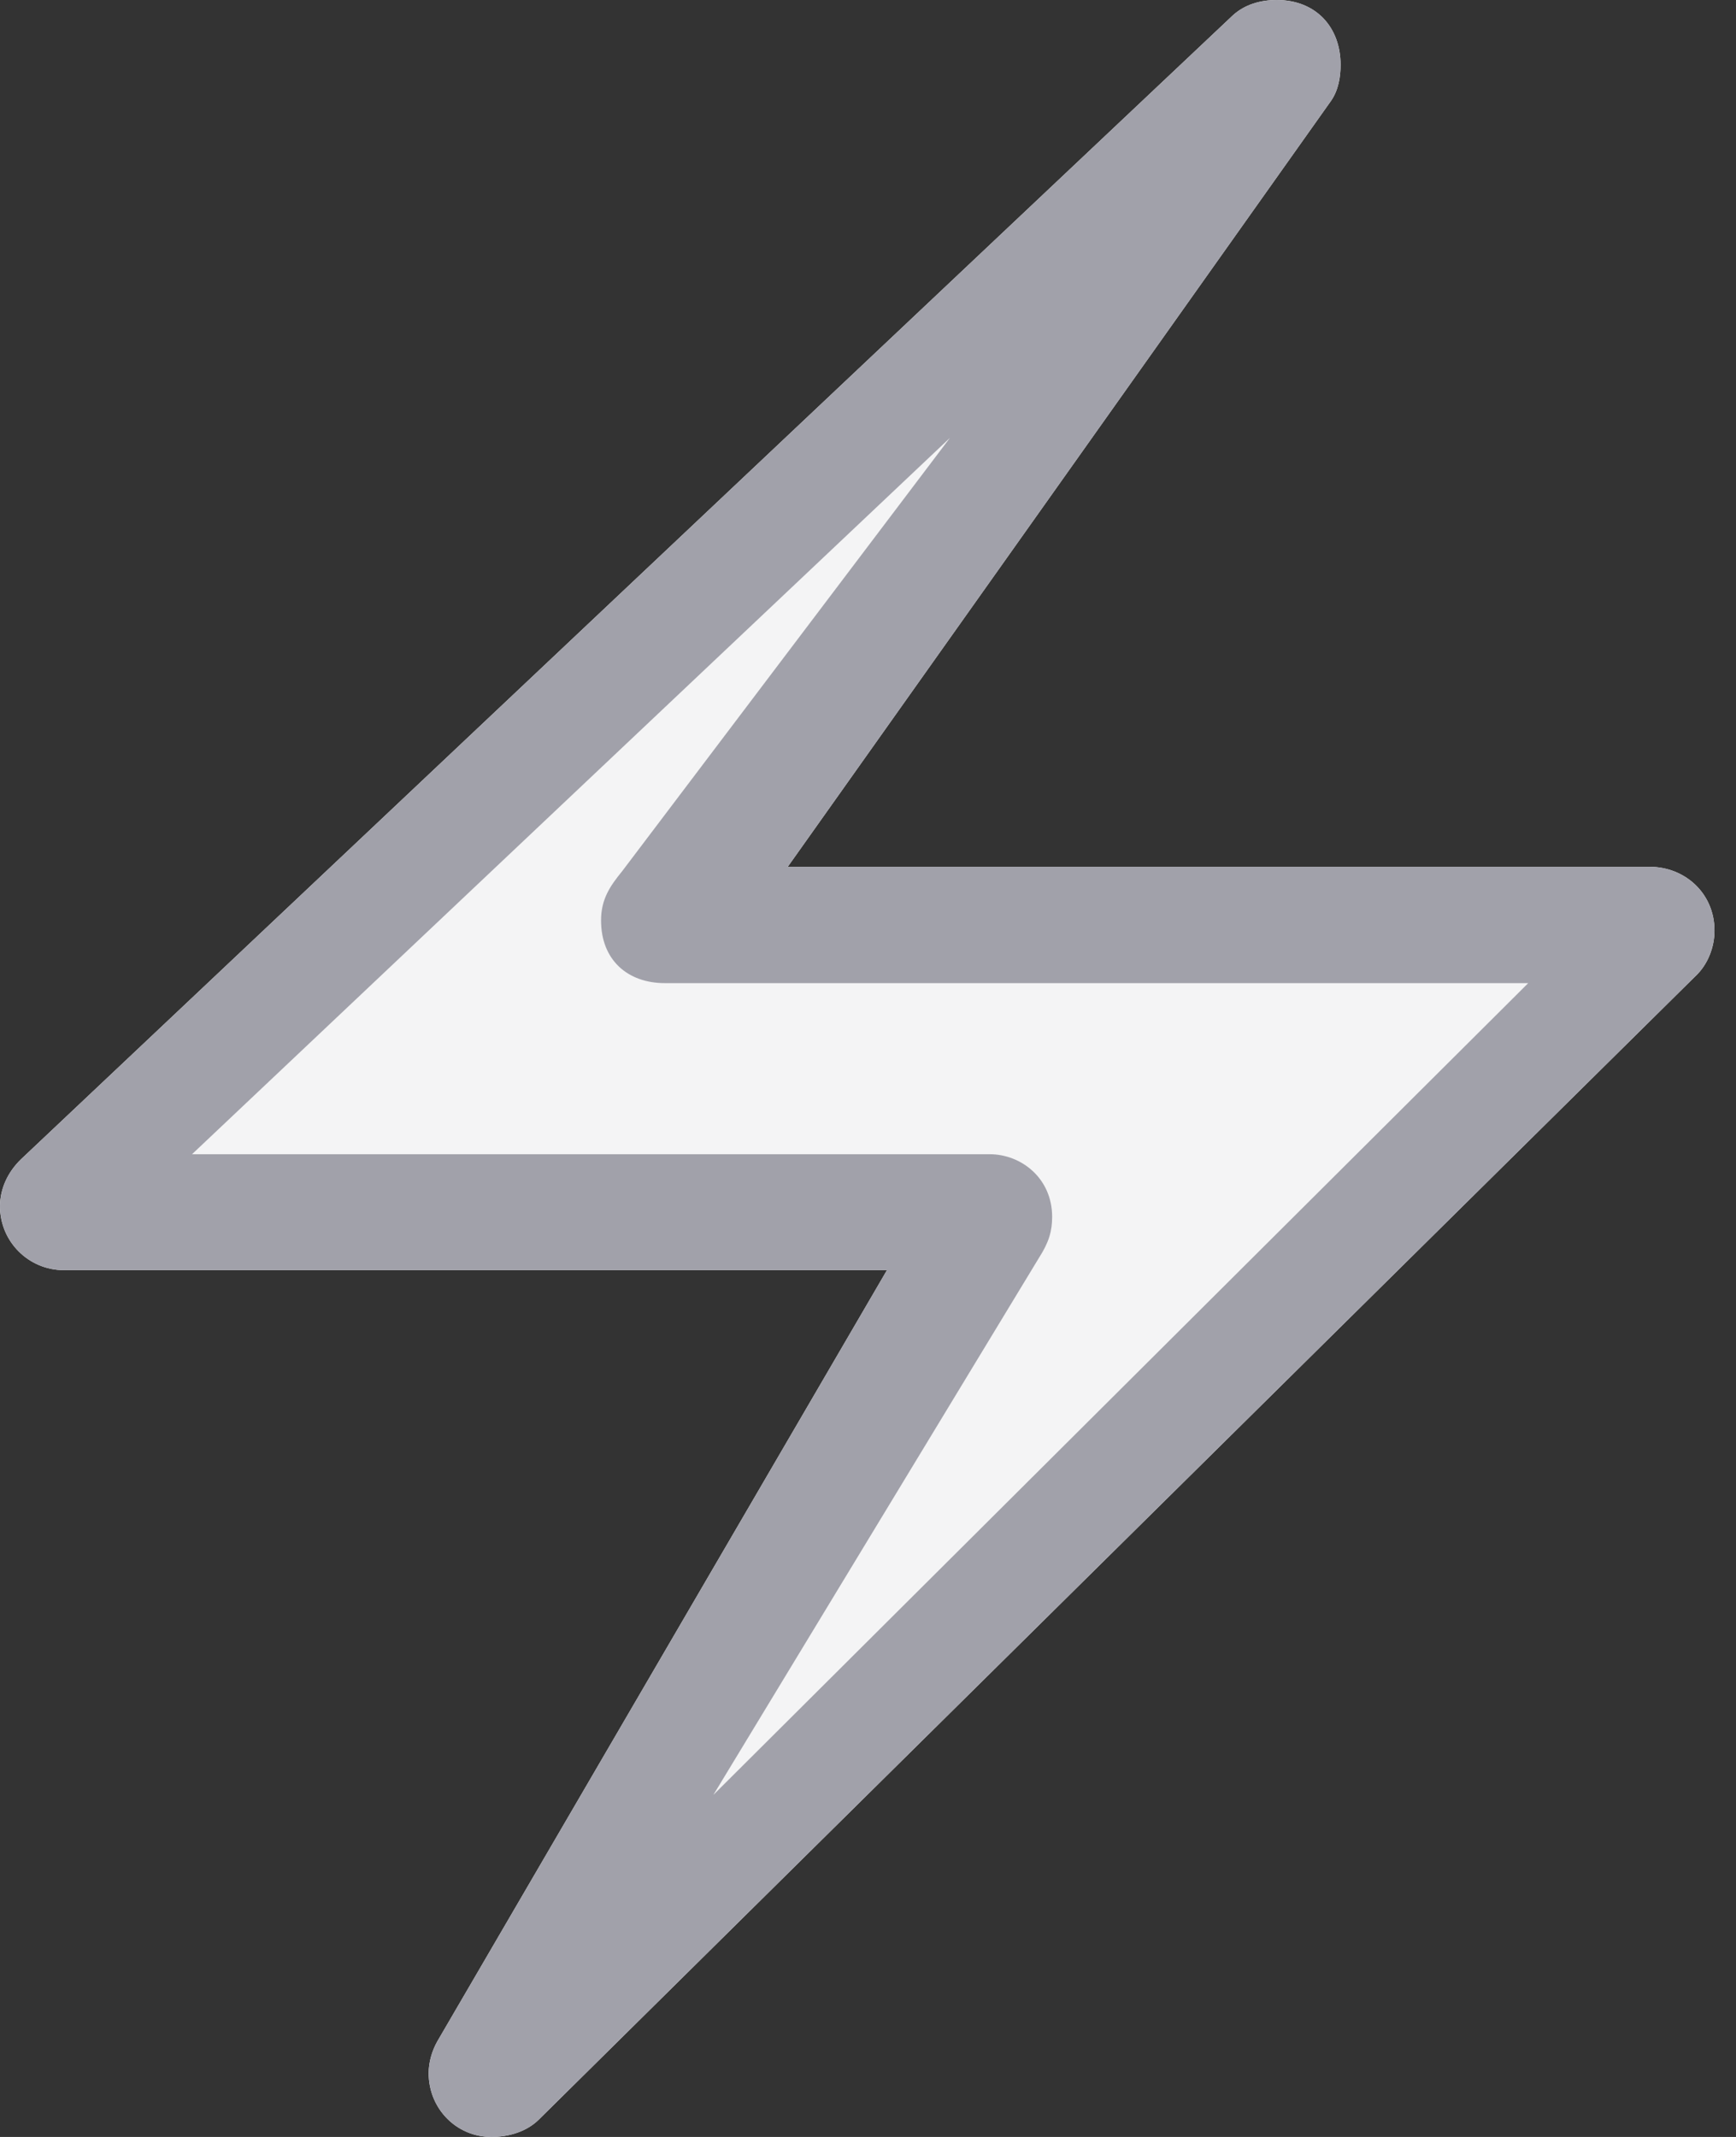 <svg width="13" height="16" viewBox="0 0 13 16" fill="none" xmlns="http://www.w3.org/2000/svg">
<rect x="0" y="0" width="13" height="16" fill="#333333" stroke="none"/>
<g clip-path="url(#clip0_494_2189)">
<path d="M3.679 16C3.416 16 3.21 15.786 3.21 15.523C3.21 15.441 3.234 15.357 3.275 15.284L6.642 9.51H0.478C0.214 9.51 0 9.296 0 9.032C0 8.902 0.057 8.777 0.157 8.68L9.233 0.114C9.323 0.033 9.439 0 9.561 0C9.857 0 10.039 0.206 10.039 0.486C10.039 0.575 10.023 0.676 9.966 0.757L5.899 6.49H12.353C12.617 6.49 12.839 6.688 12.839 6.968C12.839 7.09 12.79 7.223 12.693 7.312L4.035 15.87C3.945 15.959 3.812 16 3.682 16H3.679Z" fill="#F4F4F5"/>
<path d="M1.438 8.642H7.41C7.649 8.642 7.879 8.823 7.879 9.111C7.879 9.217 7.855 9.301 7.782 9.415L5.342 13.439L11.444 7.361H4.979C4.699 7.361 4.501 7.187 4.501 6.892C4.501 6.734 4.566 6.637 4.659 6.523L7.114 3.278L1.438 8.642ZM3.679 16C3.416 16 3.21 15.786 3.21 15.523C3.21 15.441 3.234 15.357 3.275 15.284L6.642 9.51H0.478C0.214 9.51 0 9.296 0 9.032C0 8.902 0.057 8.777 0.157 8.68L9.233 0.114C9.323 0.033 9.439 0 9.561 0C9.857 0 10.039 0.206 10.039 0.486C10.039 0.575 10.023 0.676 9.966 0.757L5.899 6.49H12.353C12.617 6.49 12.839 6.688 12.839 6.968C12.839 7.09 12.79 7.223 12.693 7.312L4.035 15.87C3.945 15.959 3.812 16 3.682 16H3.679Z" fill="#A1A1AA"/>
</g>
<defs>
<clipPath id="clip0_494_2189">
<rect width="12.839" height="16" fill="white"/>
</clipPath>
</defs>
</svg>
